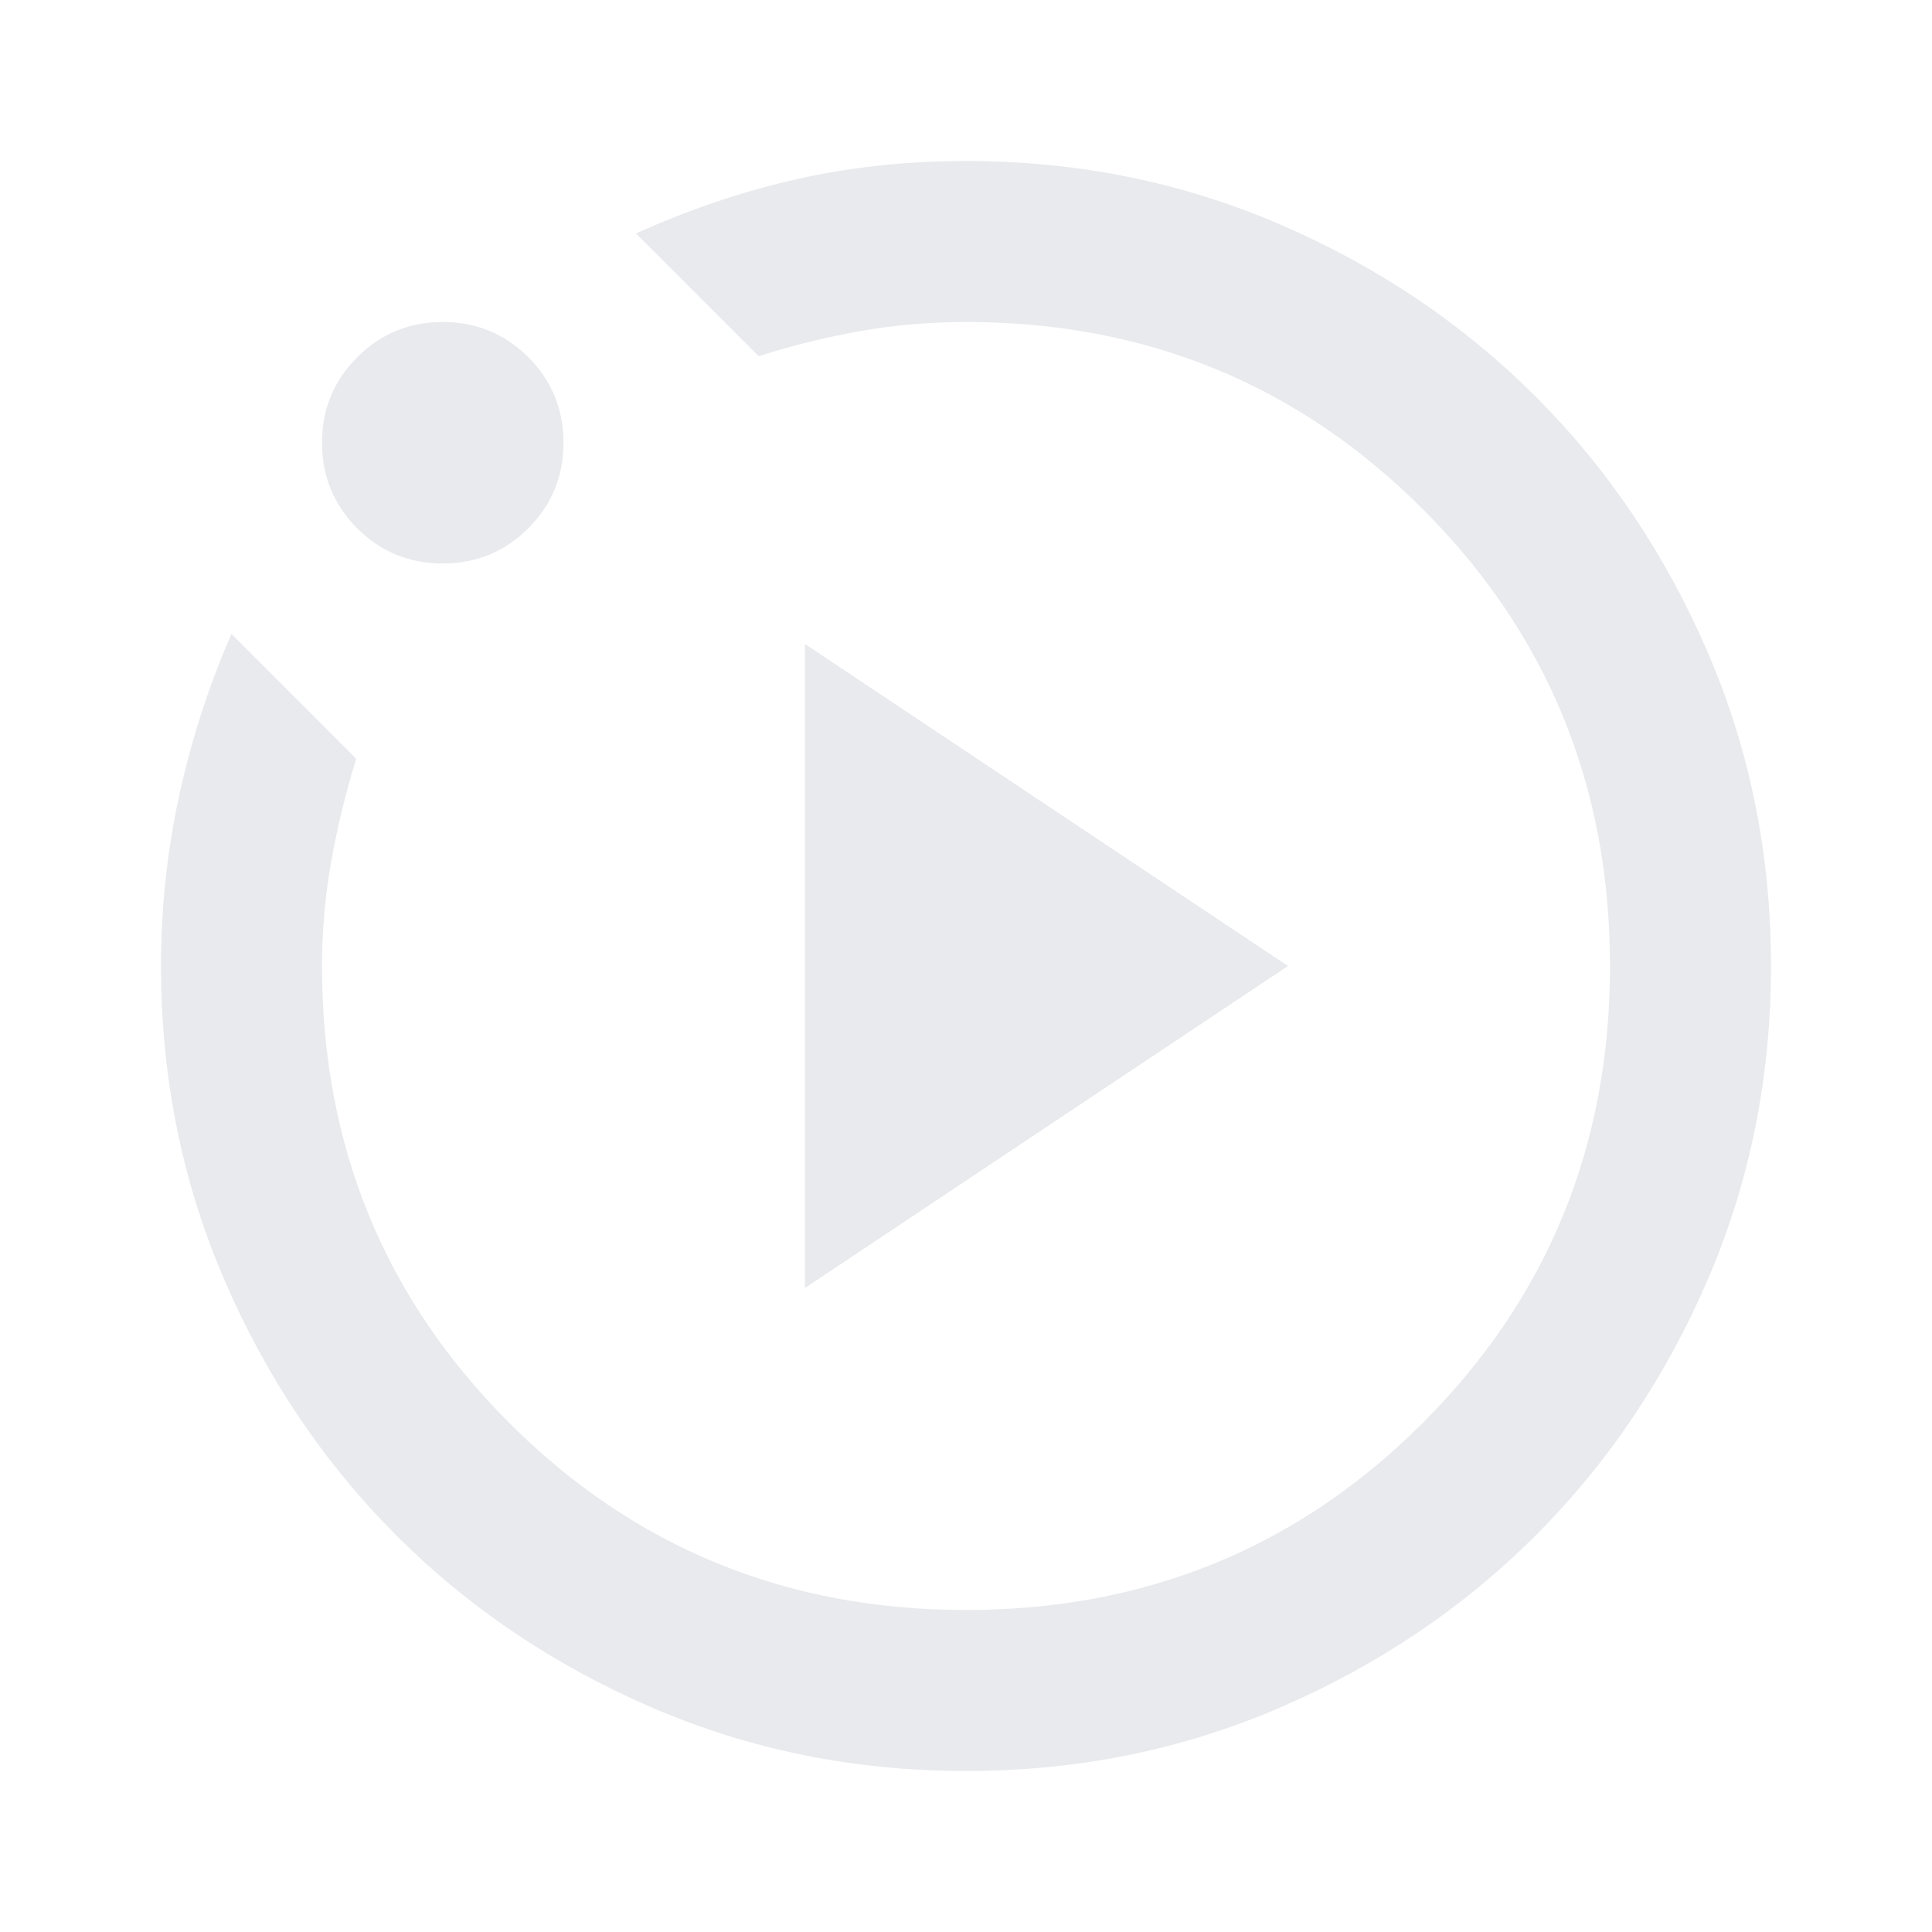 <svg xmlns="http://www.w3.org/2000/svg" height="24px" viewBox="0 -960 960 960" width="24px" fill="#e8eaed"><path d="m400-320 240-160-240-160v320Zm80 240q-83 0-156-31.5T197-197q-54-54-85.5-127T80-480q0-43 9-84.5t26-80.5l62 62q-8 26-12.5 51.5T160-480q0 134 93 227t227 93q134 0 227-93t93-227q0-134-93-227t-227-93q-27 0-52.5 4.5T377-783l-61-61q40-18 80-27t84-9q83 0 156 31.5T763-763q54 54 85.5 127T880-480q0 83-31.5 156T763-197q-54 54-127 85.5T480-80ZM220-680q-25 0-42.5-17.5T160-740q0-25 17.5-42.5T220-800q25 0 42.5 17.5T280-740q0 25-17.5 42.5T220-680Zm260 200Z"/></svg>